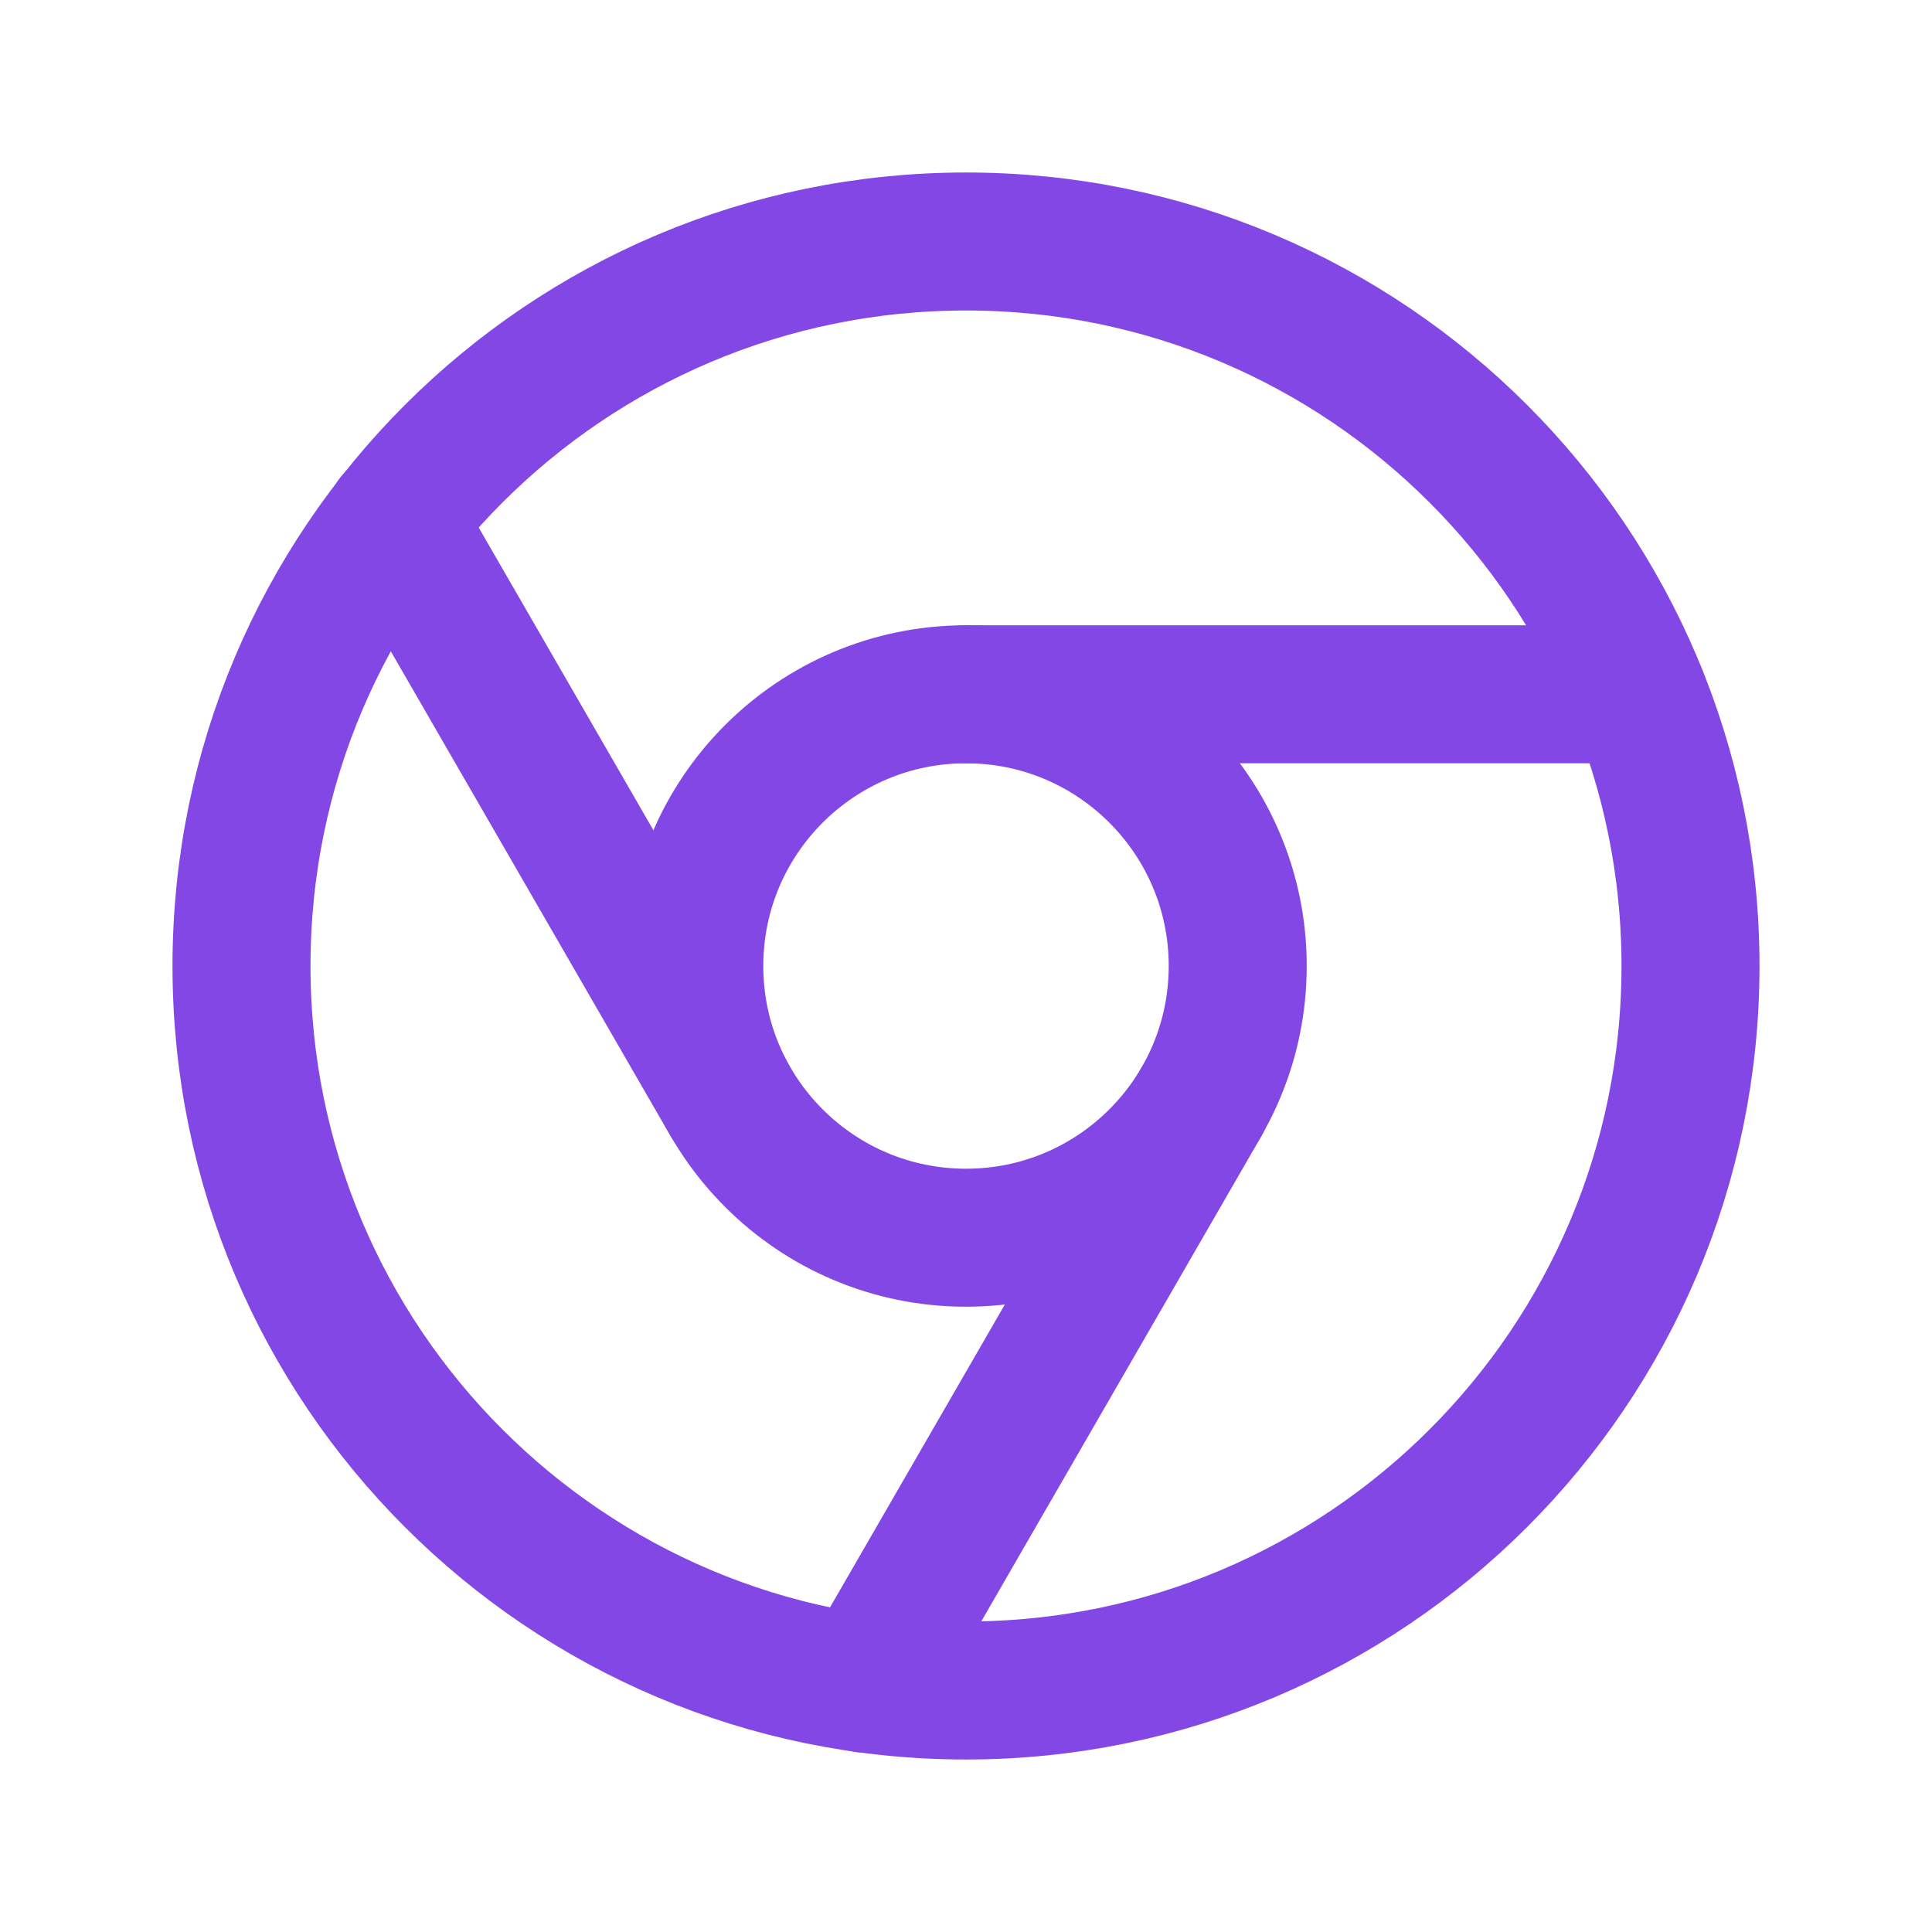 <svg width="28" height="28" viewBox="0 0 28 28" fill="none" xmlns="http://www.w3.org/2000/svg">
<path d="M14 24.5C19.799 24.5 24.5 19.799 24.5 14C24.5 8.201 19.799 3.5 14 3.5C8.201 3.5 3.5 8.201 3.5 14C3.5 19.799 8.201 24.5 14 24.5Z" stroke="#8247E5" stroke-width="2" stroke-linecap="round" stroke-linejoin="round"/>
<path d="M14 17.938C16.175 17.938 17.938 16.175 17.938 14C17.938 11.825 16.175 10.062 14 10.062C11.825 10.062 10.062 11.825 10.062 14C10.062 16.175 11.825 17.938 14 17.938Z" stroke="#8247E5" stroke-width="2" stroke-linecap="round" stroke-linejoin="round"/>
<path d="M14 10.062H23.734" stroke="#8247E5" stroke-width="2" stroke-linecap="round" stroke-linejoin="round"/>
<path d="M10.587 15.969L5.72 7.536" stroke="#8247E5" stroke-width="2" stroke-linecap="round" stroke-linejoin="round"/>
<path d="M17.413 15.969L12.545 24.402" stroke="#8247E5" stroke-width="2" stroke-linecap="round" stroke-linejoin="round"/>
</svg>
